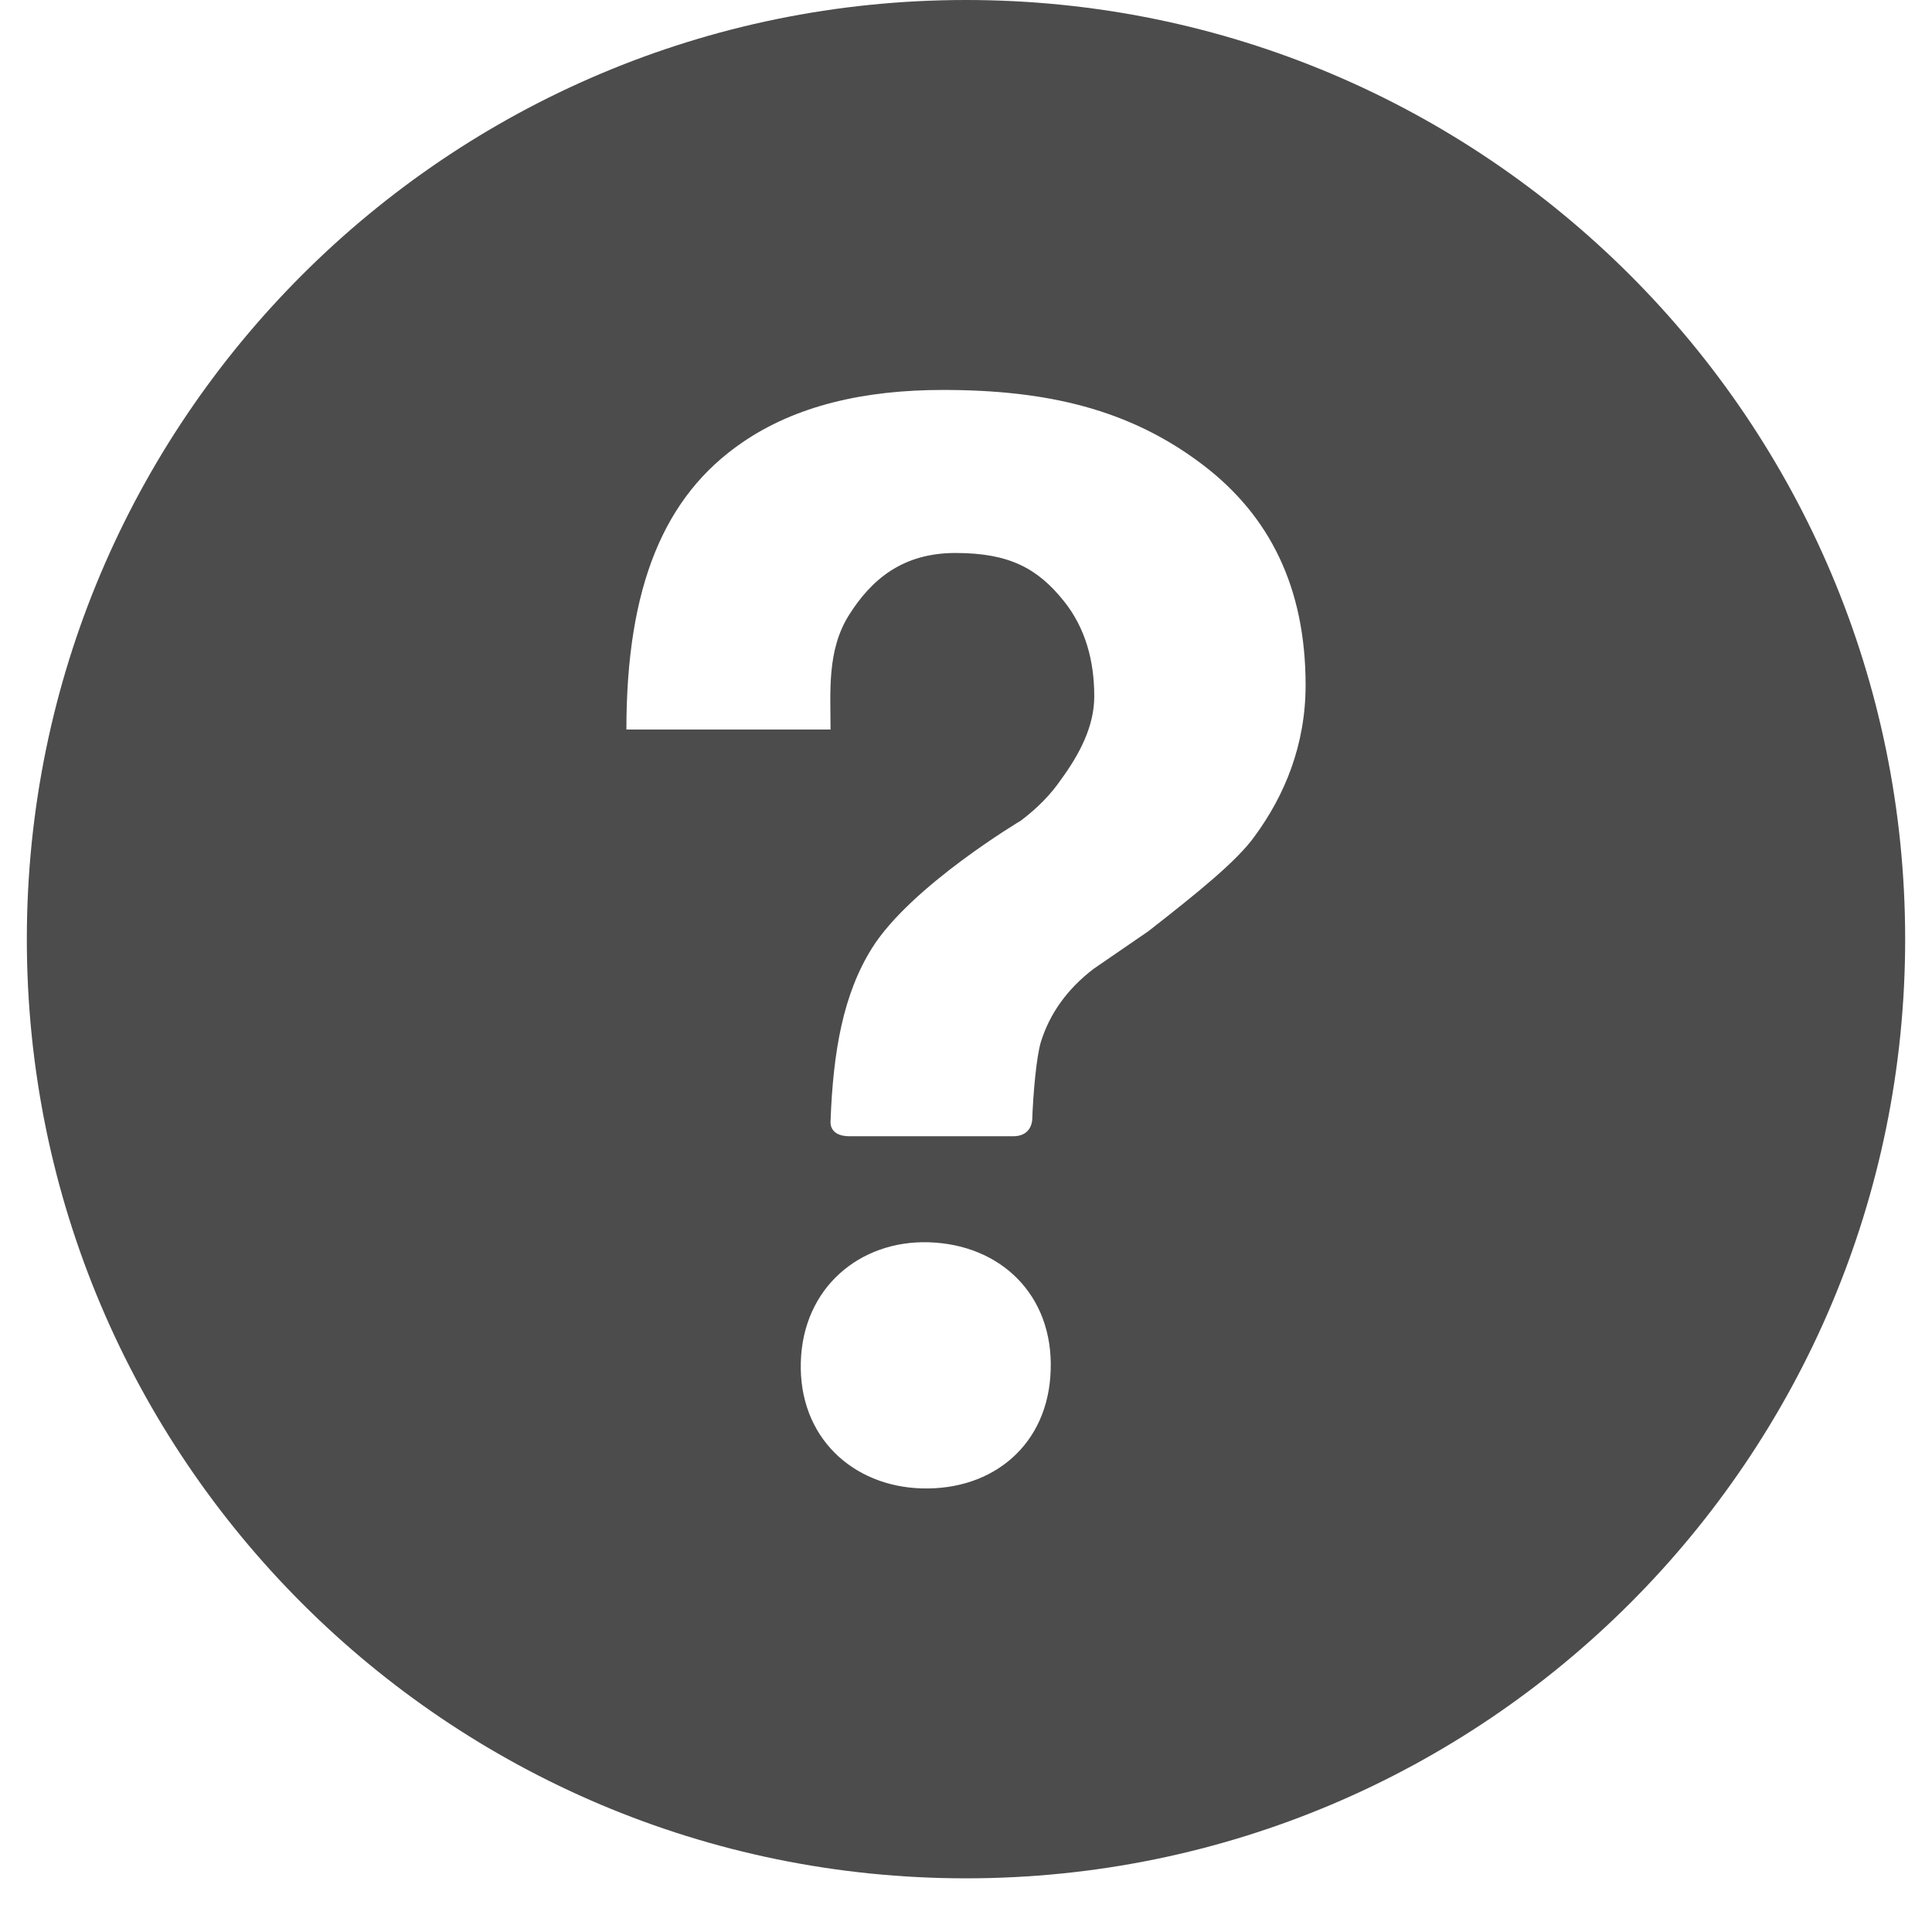 <svg width="18" height="18" viewBox="0 0 18 18" fill="none" xmlns="http://www.w3.org/2000/svg">
<path d="M9 0C4.168 0 0.25 3.918 0.25 8.75C0.25 13.582 4.168 17.5 9 17.5C13.832 17.5 17.75 13.582 17.75 8.75C17.75 3.918 13.832 0 9 0ZM9.789 12.762C9.77 13.457 9.254 13.887 8.586 13.867C7.945 13.848 7.441 13.391 7.461 12.691C7.48 11.996 8.012 11.555 8.652 11.574C9.324 11.594 9.812 12.066 9.789 12.762ZM11.691 7.789C11.527 8.02 11.16 8.316 10.699 8.676L10.188 9.027C9.938 9.219 9.781 9.445 9.699 9.703C9.656 9.84 9.625 10.195 9.617 10.434C9.613 10.48 9.586 10.586 9.441 10.586C9.297 10.586 8.074 10.586 7.914 10.586C7.754 10.586 7.734 10.492 7.738 10.445C7.762 9.797 7.855 9.262 8.125 8.832C8.488 8.254 9.512 7.645 9.512 7.645C9.668 7.527 9.789 7.402 9.883 7.266C10.055 7.031 10.195 6.77 10.195 6.488C10.195 6.164 10.117 5.855 9.91 5.598C9.668 5.297 9.406 5.152 8.902 5.152C8.406 5.152 8.117 5.402 7.91 5.73C7.703 6.059 7.738 6.445 7.738 6.797H5.836C5.836 5.469 6.184 4.621 6.918 4.121C7.414 3.781 8.047 3.633 8.785 3.633C9.754 3.633 10.523 3.812 11.203 4.328C11.832 4.805 12.164 5.477 12.164 6.383C12.164 6.941 11.969 7.41 11.691 7.789Z" fill="black" fill-opacity="0.7"/>
</svg>
